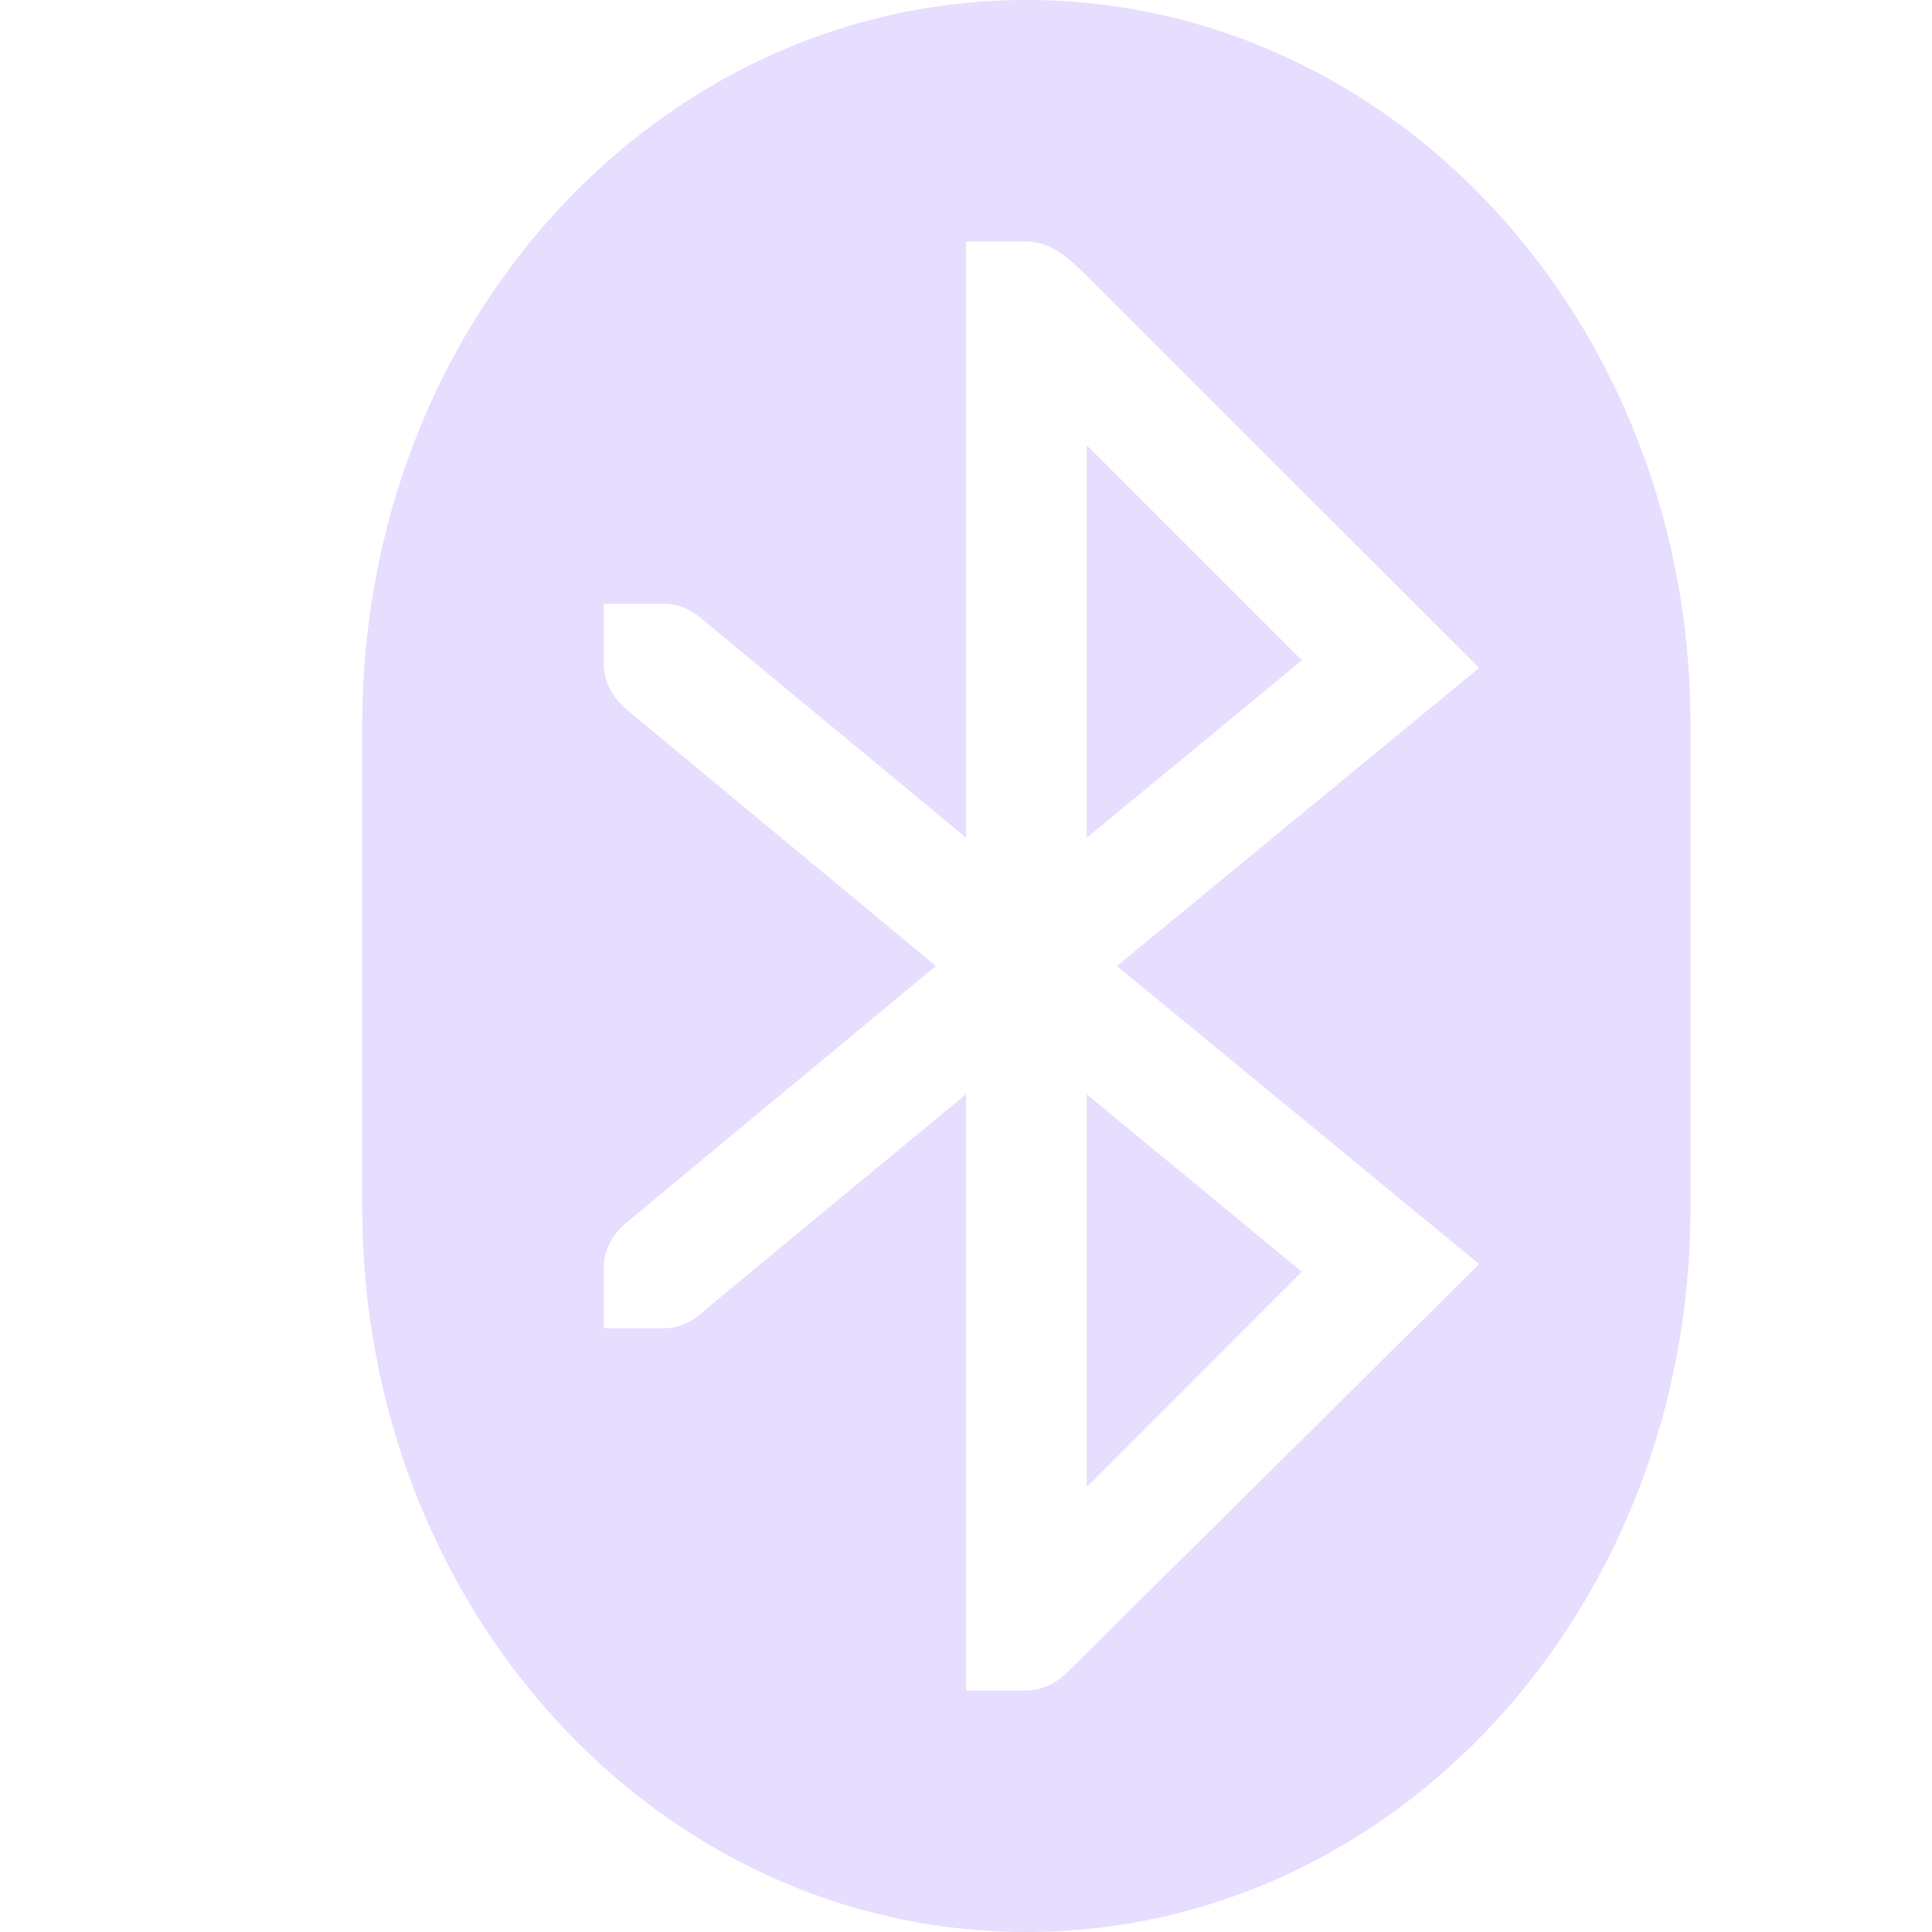 <svg height="16" width="16" xmlns="http://www.w3.org/2000/svg">
  <path d="m8.5 0c-3.047 0-5.5 2.676-5.5 6v4c0 3.324 2.453 6 5.5 6s5.5-2.676 5.5-6v-4c0-3.324-2.453-6-5.5-6zm-.5 2h.5c.208 0 .357.143.5.285l3.25 3.246-3 2.469 3 2.469-3.406 3.375c-.091.09-.205.156-.344.156h-.5v-4.938l-2.156 1.782c-.09.09-.206.156-.344.156h-.5v-.5c0-.153.079-.283.188-.375l2.562-2.125-2.562-2.125c-.108-.092-.188-.222-.188-.375v-.5h.5c.123 0 .225.051.312.125l2.188 1.812zm1 1.688v3.25l1.781-1.469zm0 5.375v3.251l1.781-1.782z" fill="#e6ddff"/>
</svg>
